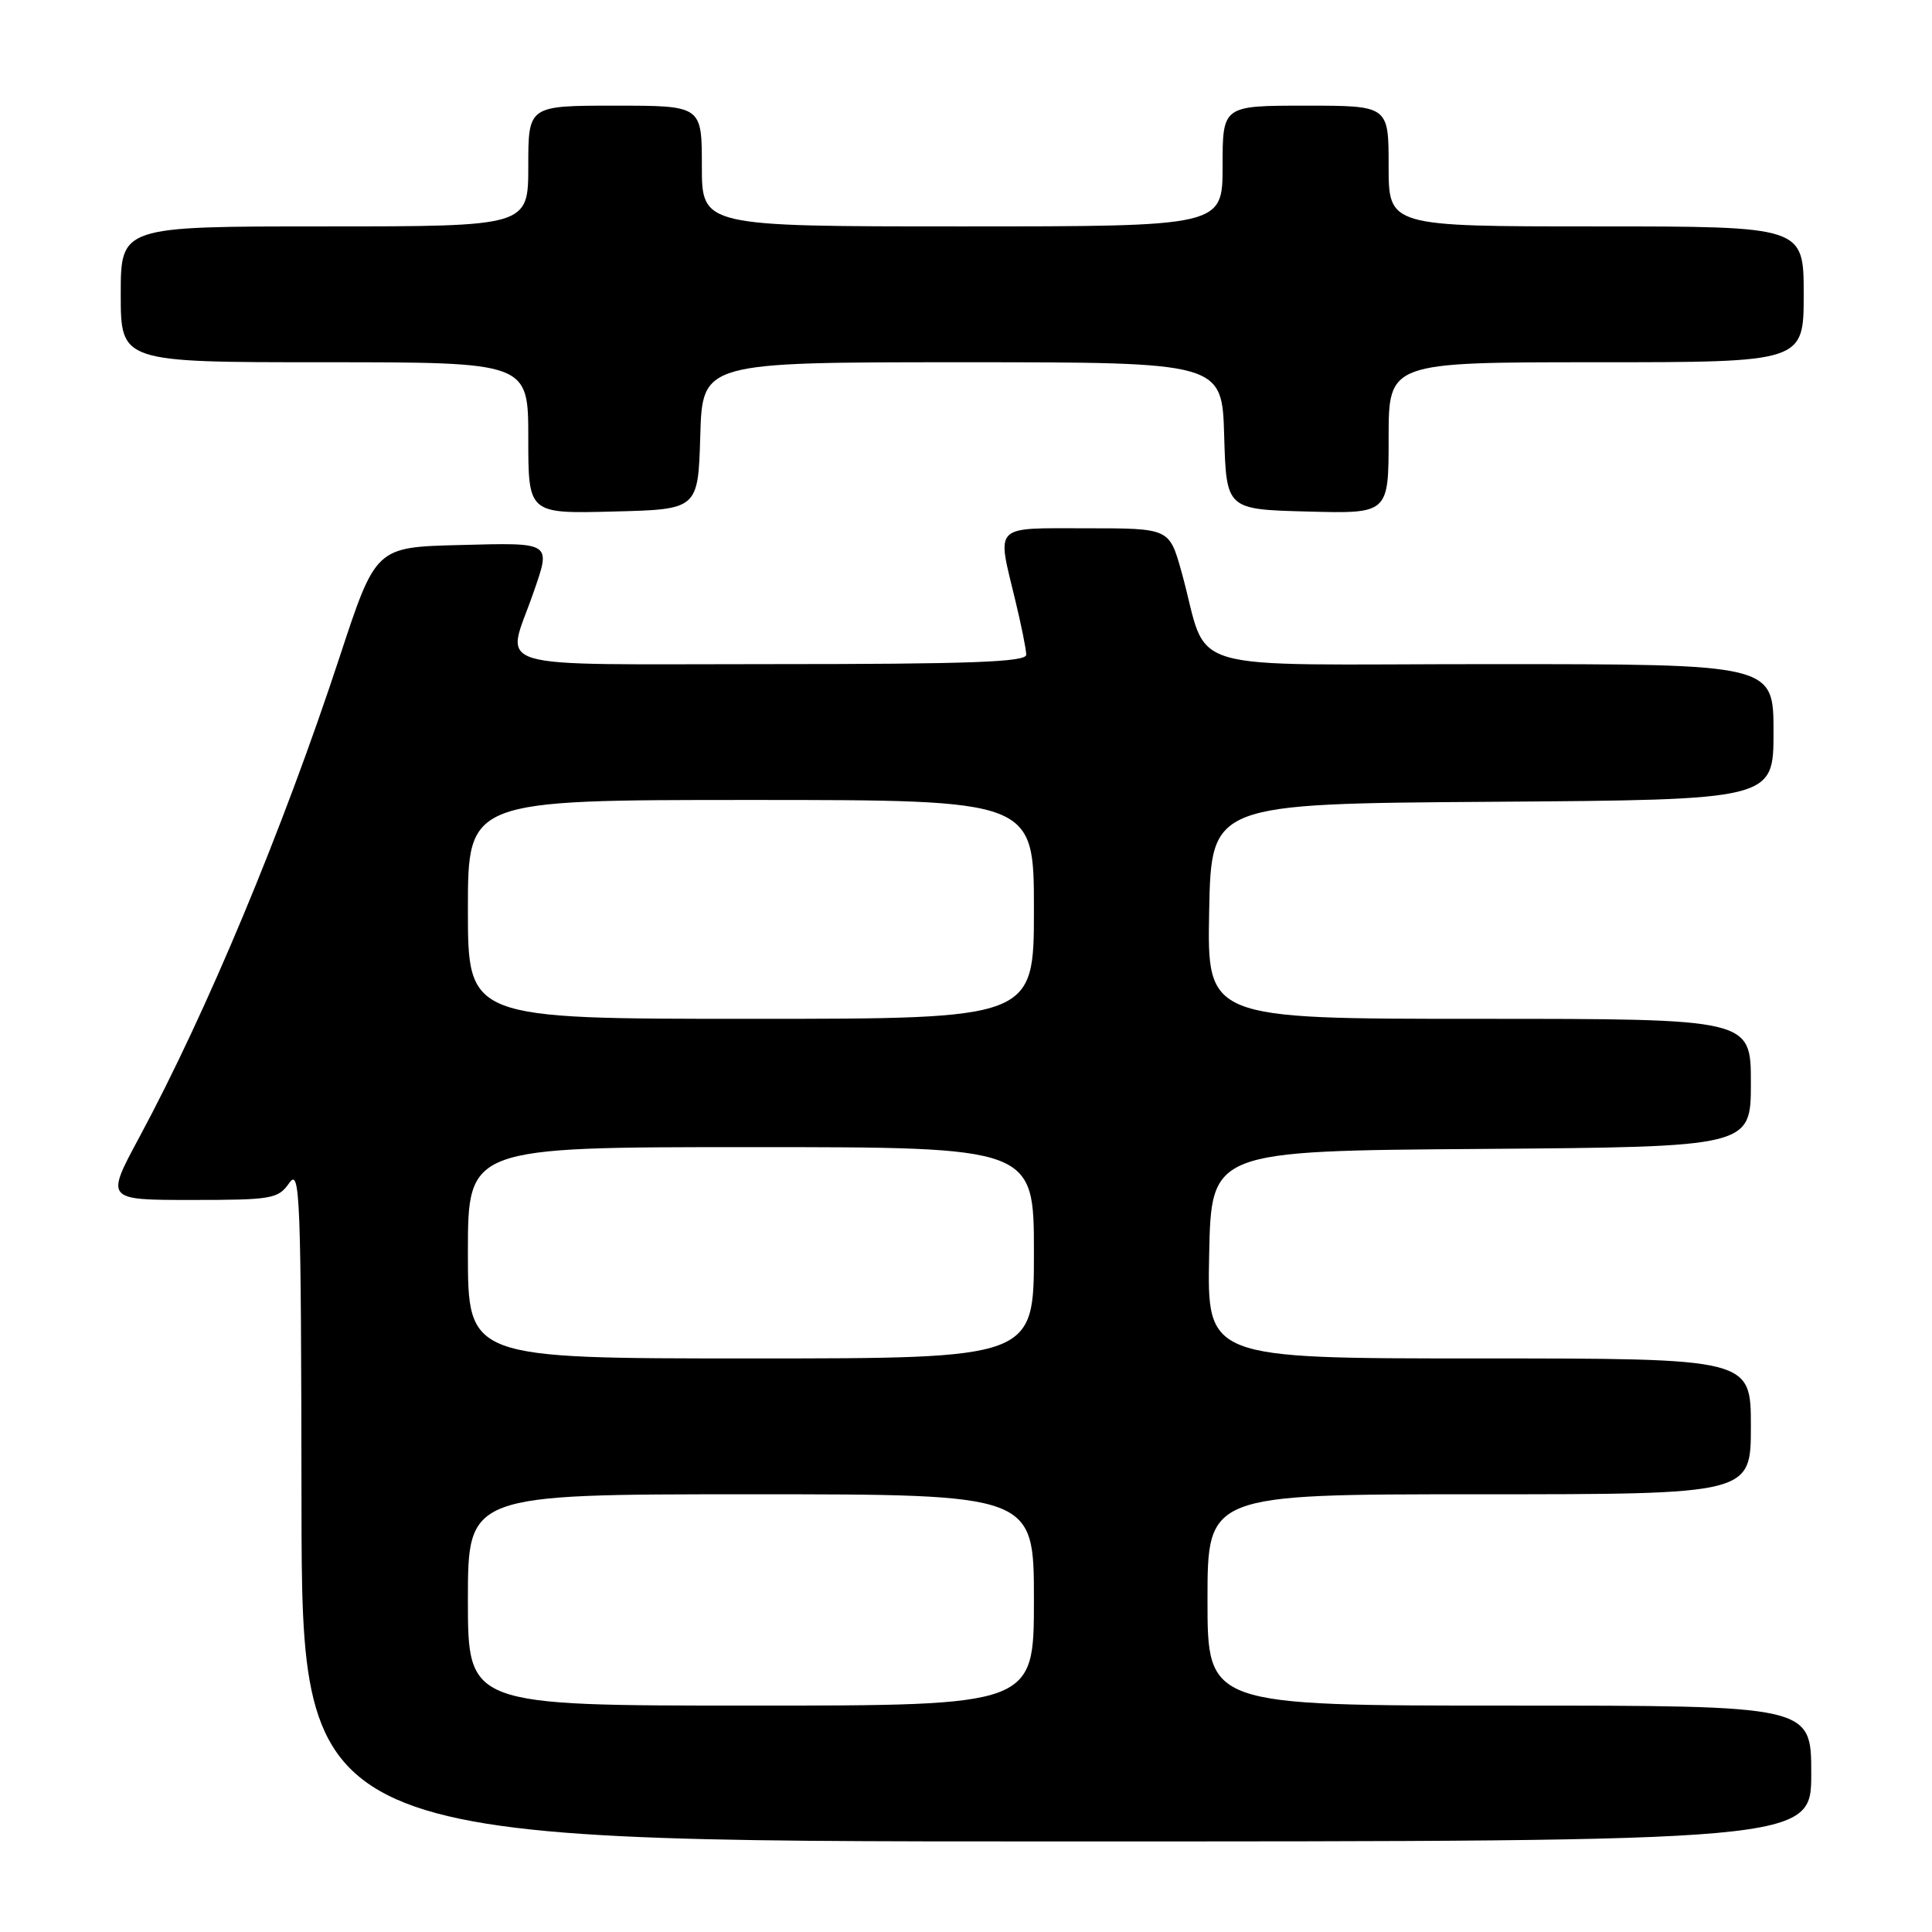 <?xml version="1.0" encoding="UTF-8" standalone="no"?>
<!DOCTYPE svg PUBLIC "-//W3C//DTD SVG 1.1//EN" "http://www.w3.org/Graphics/SVG/1.1/DTD/svg11.dtd" >
<svg xmlns="http://www.w3.org/2000/svg" xmlns:xlink="http://www.w3.org/1999/xlink" version="1.1" viewBox="0 0 256 256">
 <g >
 <path fill="currentColor"
d=" M 240.00 235.00 C 240.00 226.00 240.00 226.00 200.00 226.00 C 160.00 226.00 160.00 226.00 160.00 212.00 C 160.00 198.00 160.00 198.00 196.00 198.00 C 232.00 198.00 232.00 198.00 232.00 189.00 C 232.00 180.00 232.00 180.00 195.97 180.00 C 159.94 180.00 159.94 180.00 160.22 166.25 C 160.50 152.50 160.50 152.50 196.25 152.24 C 232.00 151.97 232.00 151.97 232.00 143.49 C 232.00 135.00 232.00 135.00 195.97 135.00 C 159.95 135.00 159.95 135.00 160.22 120.75 C 160.50 106.50 160.50 106.50 197.75 106.24 C 235.00 105.98 235.00 105.98 235.00 96.99 C 235.00 88.00 235.00 88.00 197.58 88.00 C 155.26 88.00 160.39 89.53 156.55 75.75 C 154.94 70.00 154.94 70.00 143.97 70.00 C 131.46 70.00 132.08 69.38 134.52 79.50 C 135.32 82.80 135.98 86.06 135.98 86.75 C 136.00 87.73 128.54 88.00 101.98 88.00 C 63.74 88.00 67.05 88.99 70.65 78.62 C 73.03 71.77 73.23 71.90 60.89 72.22 C 49.79 72.50 49.79 72.50 45.02 87.00 C 37.46 109.98 27.43 134.03 18.43 150.75 C 13.99 159.00 13.99 159.00 25.37 159.00 C 36.05 159.00 36.85 158.86 38.33 156.75 C 39.76 154.69 39.90 158.29 39.95 199.25 C 40.00 244.00 40.00 244.00 140.00 244.00 C 240.00 244.00 240.00 244.00 240.00 235.00 Z  M 92.79 57.75 C 93.07 48.00 93.07 48.00 127.50 48.00 C 161.93 48.00 161.93 48.00 162.21 57.75 C 162.50 67.50 162.50 67.50 173.25 67.78 C 184.00 68.07 184.00 68.07 184.00 58.03 C 184.00 48.00 184.00 48.00 211.50 48.00 C 239.00 48.00 239.00 48.00 239.00 39.00 C 239.00 30.00 239.00 30.00 211.50 30.00 C 184.00 30.00 184.00 30.00 184.00 22.00 C 184.00 14.00 184.00 14.00 173.00 14.00 C 162.00 14.00 162.00 14.00 162.00 22.00 C 162.00 30.00 162.00 30.00 127.50 30.00 C 93.00 30.00 93.00 30.00 93.00 22.00 C 93.00 14.00 93.00 14.00 81.50 14.00 C 70.00 14.00 70.00 14.00 70.00 22.00 C 70.00 30.00 70.00 30.00 43.00 30.00 C 16.00 30.00 16.00 30.00 16.00 39.00 C 16.00 48.00 16.00 48.00 43.00 48.00 C 70.00 48.00 70.00 48.00 70.00 58.03 C 70.00 68.07 70.00 68.07 81.25 67.78 C 92.50 67.50 92.50 67.50 92.79 57.75 Z  M 62.00 212.00 C 62.00 198.00 62.00 198.00 99.50 198.00 C 137.00 198.00 137.00 198.00 137.00 212.00 C 137.00 226.00 137.00 226.00 99.50 226.00 C 62.00 226.00 62.00 226.00 62.00 212.00 Z  M 62.00 166.00 C 62.00 152.00 62.00 152.00 99.50 152.00 C 137.00 152.00 137.00 152.00 137.00 166.00 C 137.00 180.00 137.00 180.00 99.50 180.00 C 62.00 180.00 62.00 180.00 62.00 166.00 Z  M 62.00 120.50 C 62.00 106.00 62.00 106.00 99.50 106.00 C 137.00 106.00 137.00 106.00 137.00 120.50 C 137.00 135.00 137.00 135.00 99.50 135.00 C 62.00 135.00 62.00 135.00 62.00 120.50 Z "/>
</g>
</svg>